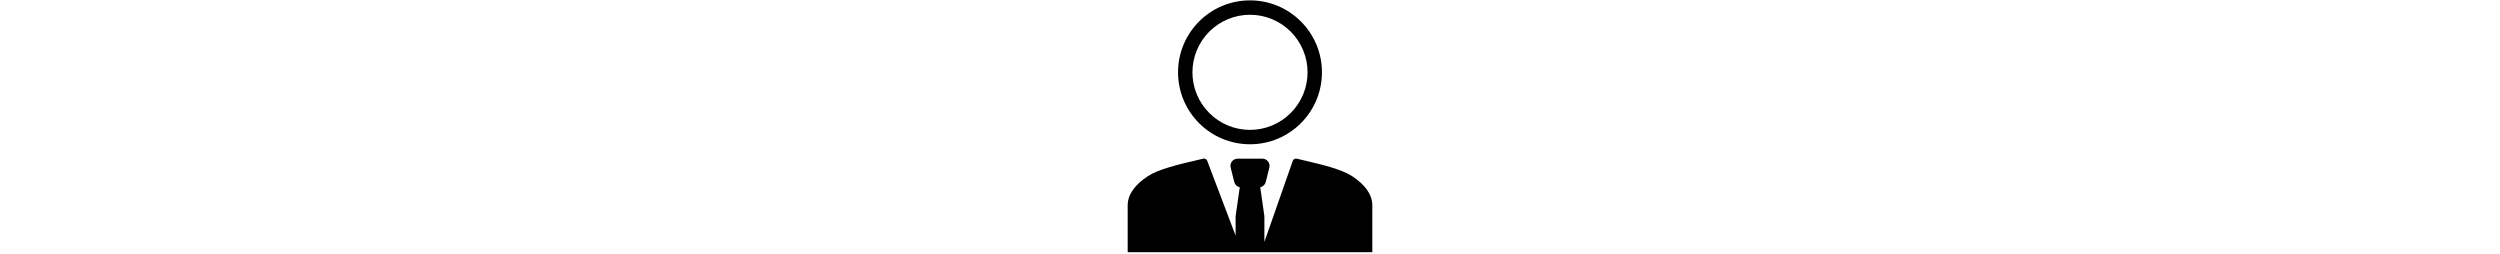<svg width="118" height="12" viewBox="0 0 118 121" fill="none" xmlns="http://www.w3.org/2000/svg">
<path fill-rule="evenodd" clip-rule="evenodd" d="M93.244 34.418C93.244 53.331 77.912 68.663 58.999 68.663C40.086 68.663 24.755 53.331 24.755 34.418C24.755 15.505 40.086 0.174 58.999 0.174C77.912 0.174 93.244 15.505 93.244 34.418ZM86.395 34.418C86.395 41.684 83.509 48.652 78.371 53.79C73.233 58.928 66.265 61.814 58.999 61.814C51.734 61.814 44.765 58.928 39.628 53.79C34.49 48.652 31.604 41.684 31.604 34.418C31.604 27.152 34.49 20.184 39.628 15.047C44.765 9.909 51.734 7.023 58.999 7.023C66.265 7.023 73.233 9.909 78.371 15.047C83.509 20.184 86.395 27.152 86.395 34.418Z" fill="black"/>
<path d="M81.259 75.512C80.894 75.429 80.513 75.472 80.177 75.636C79.84 75.799 79.57 76.071 79.409 76.409L65.849 115.139V102.907L63.88 89.138C64.508 89.005 65.087 88.698 65.549 88.253C66.012 87.807 66.34 87.24 66.496 86.617L68.208 79.768C68.335 79.264 68.344 78.737 68.237 78.228C68.129 77.719 67.907 77.241 67.587 76.831C67.267 76.42 66.858 76.088 66.391 75.86C65.923 75.631 65.41 75.512 64.89 75.512H53.117C52.596 75.512 52.083 75.63 51.616 75.859C51.148 76.087 50.739 76.418 50.419 76.828C50.098 77.238 49.876 77.716 49.768 78.225C49.66 78.733 49.669 79.26 49.795 79.765L51.507 86.614C51.662 87.237 51.99 87.805 52.453 88.251C52.915 88.698 53.494 89.005 54.123 89.138L52.151 102.907V112.14L38.59 76.409C38.43 76.071 38.159 75.799 37.823 75.636C37.487 75.472 37.105 75.429 36.741 75.512C35.432 75.828 34.121 76.138 32.81 76.443C25.064 78.258 15.489 80.498 10.4 83.84C4.363 87.802 0.784 92.473 0.784 97.77V120.029H117.215V97.77C117.215 92.473 113.637 87.805 107.599 83.84C102.511 80.498 92.936 78.258 85.19 76.443C83.81 76.121 82.485 75.813 81.259 75.512Z" fill="black"/>
</svg>
